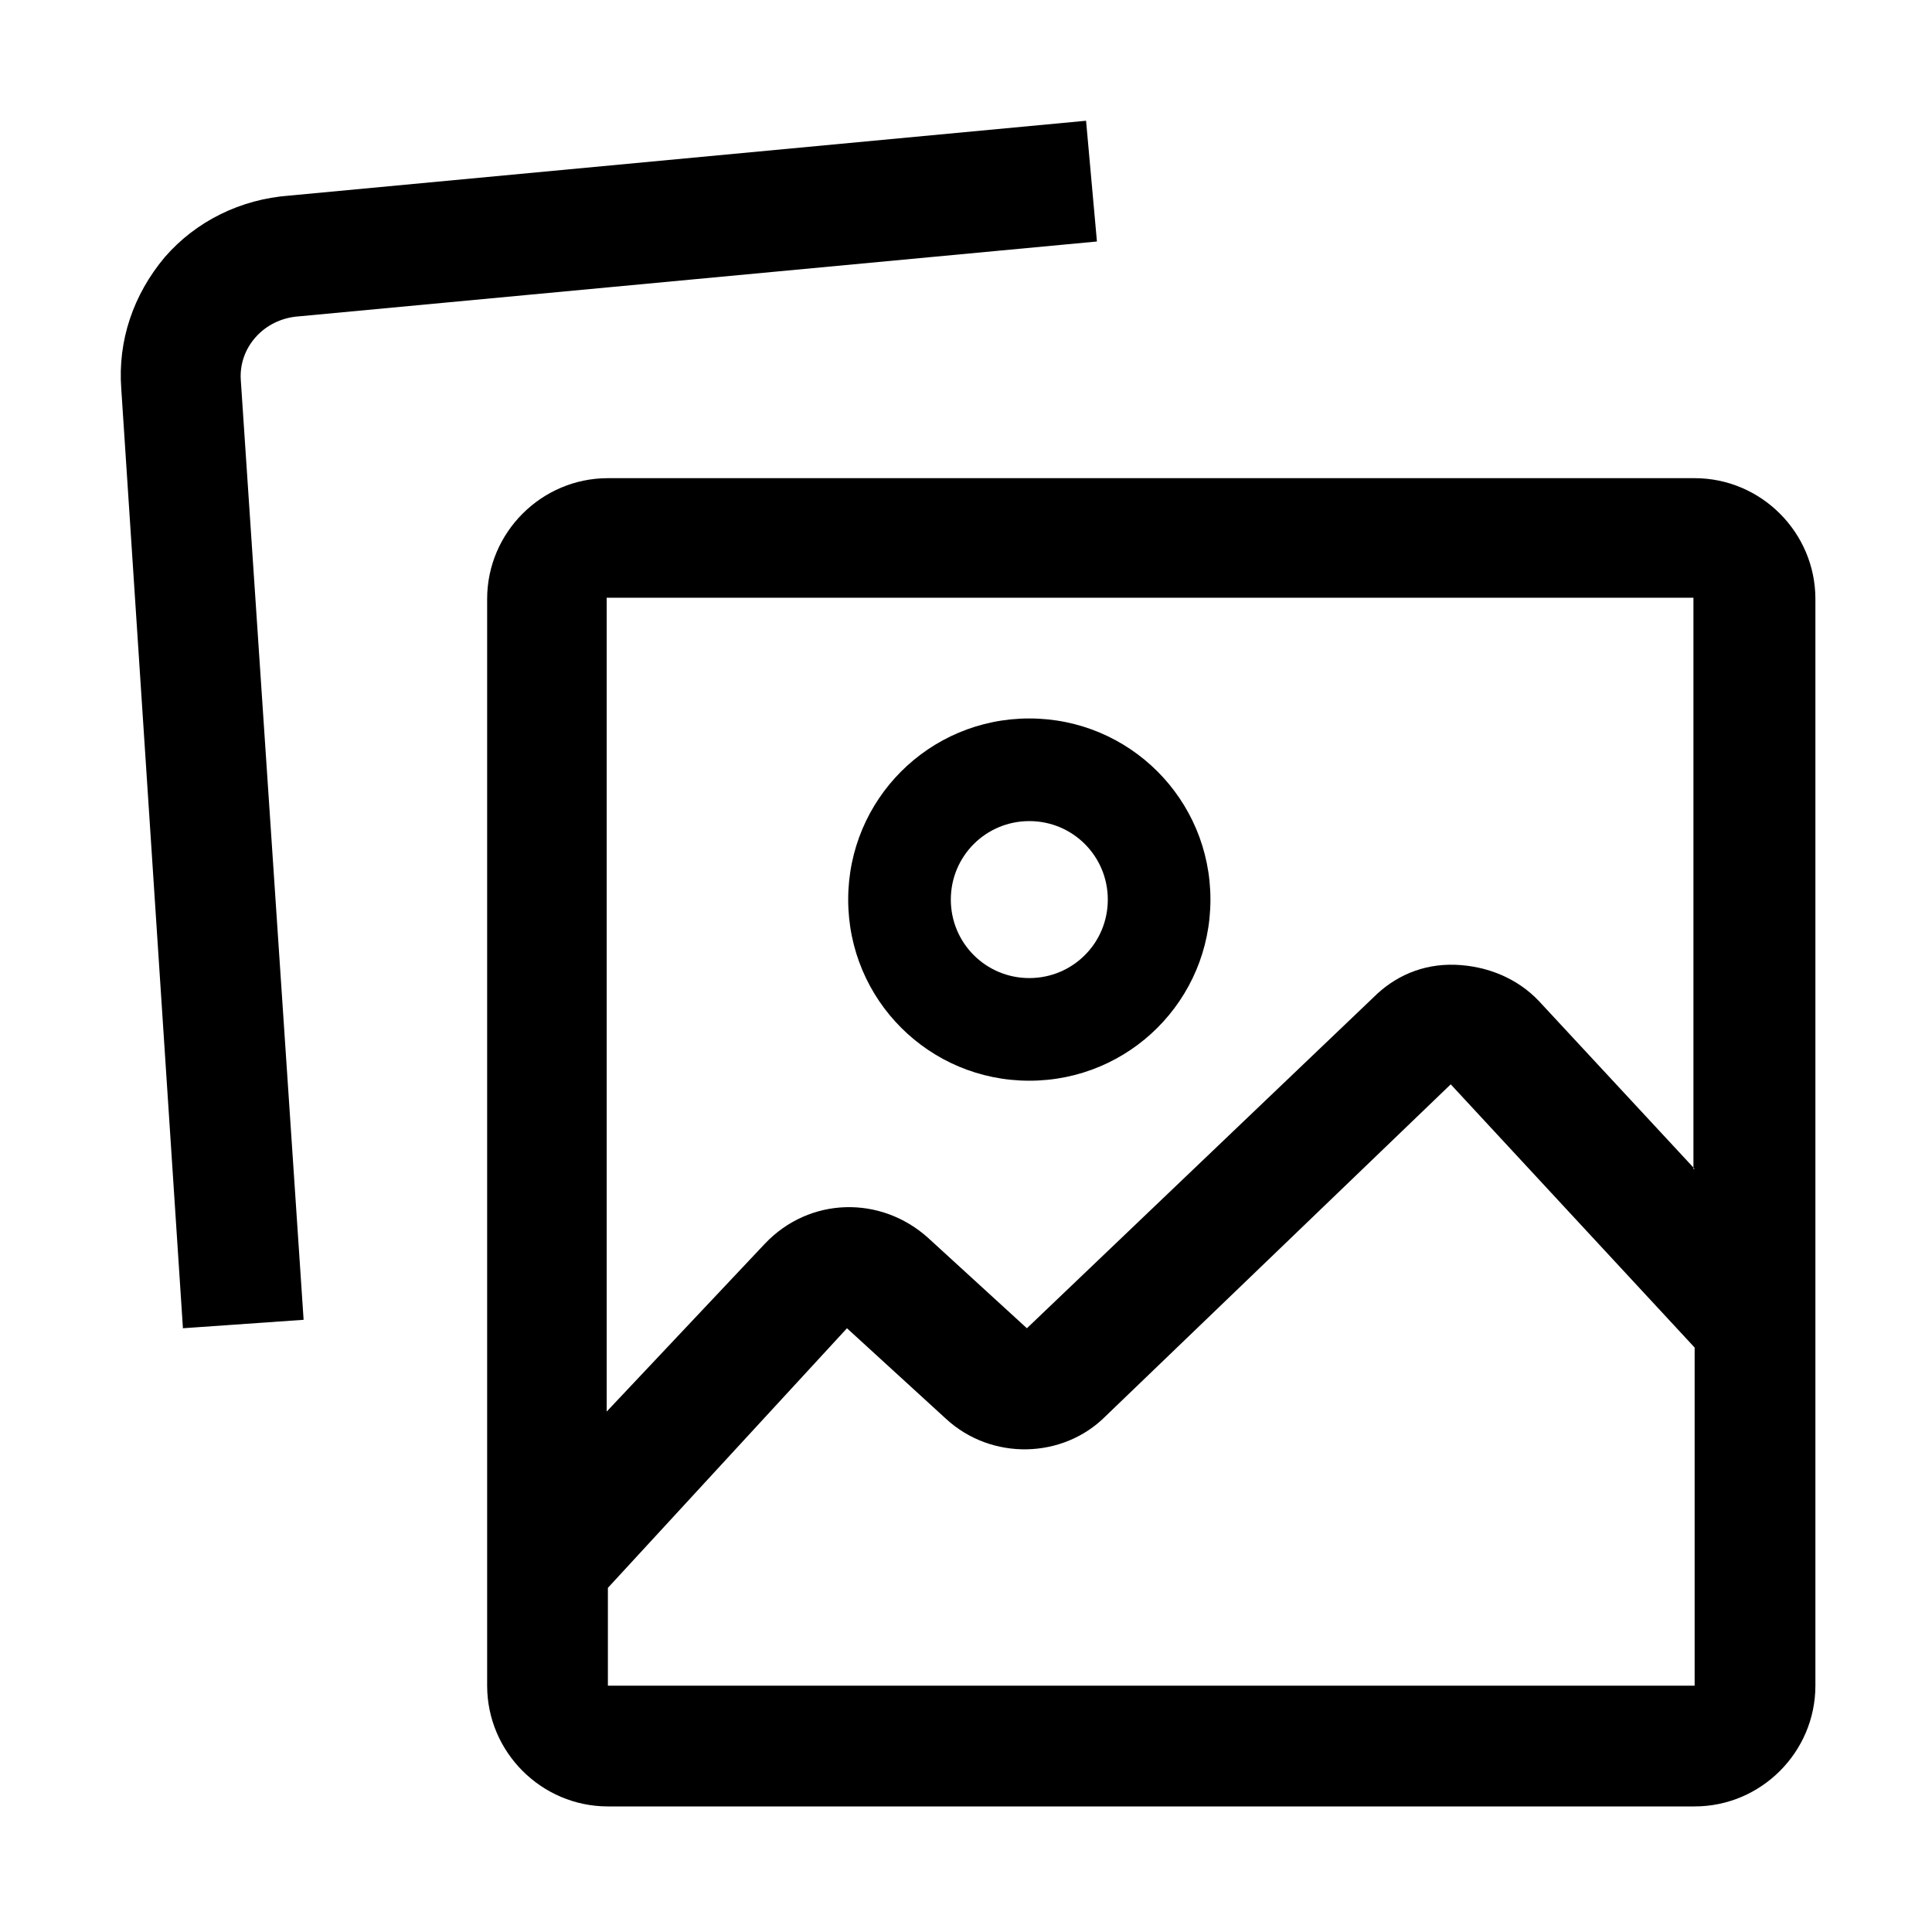 <svg xmlns="http://www.w3.org/2000/svg" width="48" height="48" viewBox="0 0 48 48"><path fill-rule="evenodd" d="M4.543 32.97 3.013 9.66c-.09-1.2.3-2.34 1.08-3.27.78-.9 1.89-1.44 3.09-1.53L26.983 3l.27 3-19.83 1.86c-.87.06-1.5.78-1.44 1.59l1.56 23.34-3 .21z"/><path fill-rule="evenodd" d="M25.573 26.85c2.49 0 4.5-2.01 4.5-4.5s-2.01-4.5-4.5-4.5-4.5 2.01-4.5 4.5 2.01 4.5 4.5 4.5m0-6.45c1.08 0 1.95.87 1.95 1.95s-.87 1.95-1.95 1.95-1.95-.87-1.95-1.95.87-1.95 1.95-1.95" clip-rule="evenodd"/><path fill-rule="evenodd" d="M15.103 11.88h27c1.65 0 3 1.35 3 3v27c0 1.65-1.35 3-3 3h-27c-1.65 0-3-1.35-3-3v-27c0-1.65 1.35-3 3-3m0 30h27v-8.4l-6.06-6.54-8.58 8.25c-1.05 1.05-2.82 1.11-3.96.06L21.043 33l-5.94 6.45zm26.97-12.872.03.032h-.03zm-3.84-4.138 3.84 4.138V14.85h-27v20.22l3.93-4.17c1.11-1.17 2.88-1.2 4.05-.15l2.46 2.25 8.61-8.22c.51-.51 1.2-.84 2.04-.81.78.03 1.53.33 2.07.9" clip-rule="evenodd"/></svg>